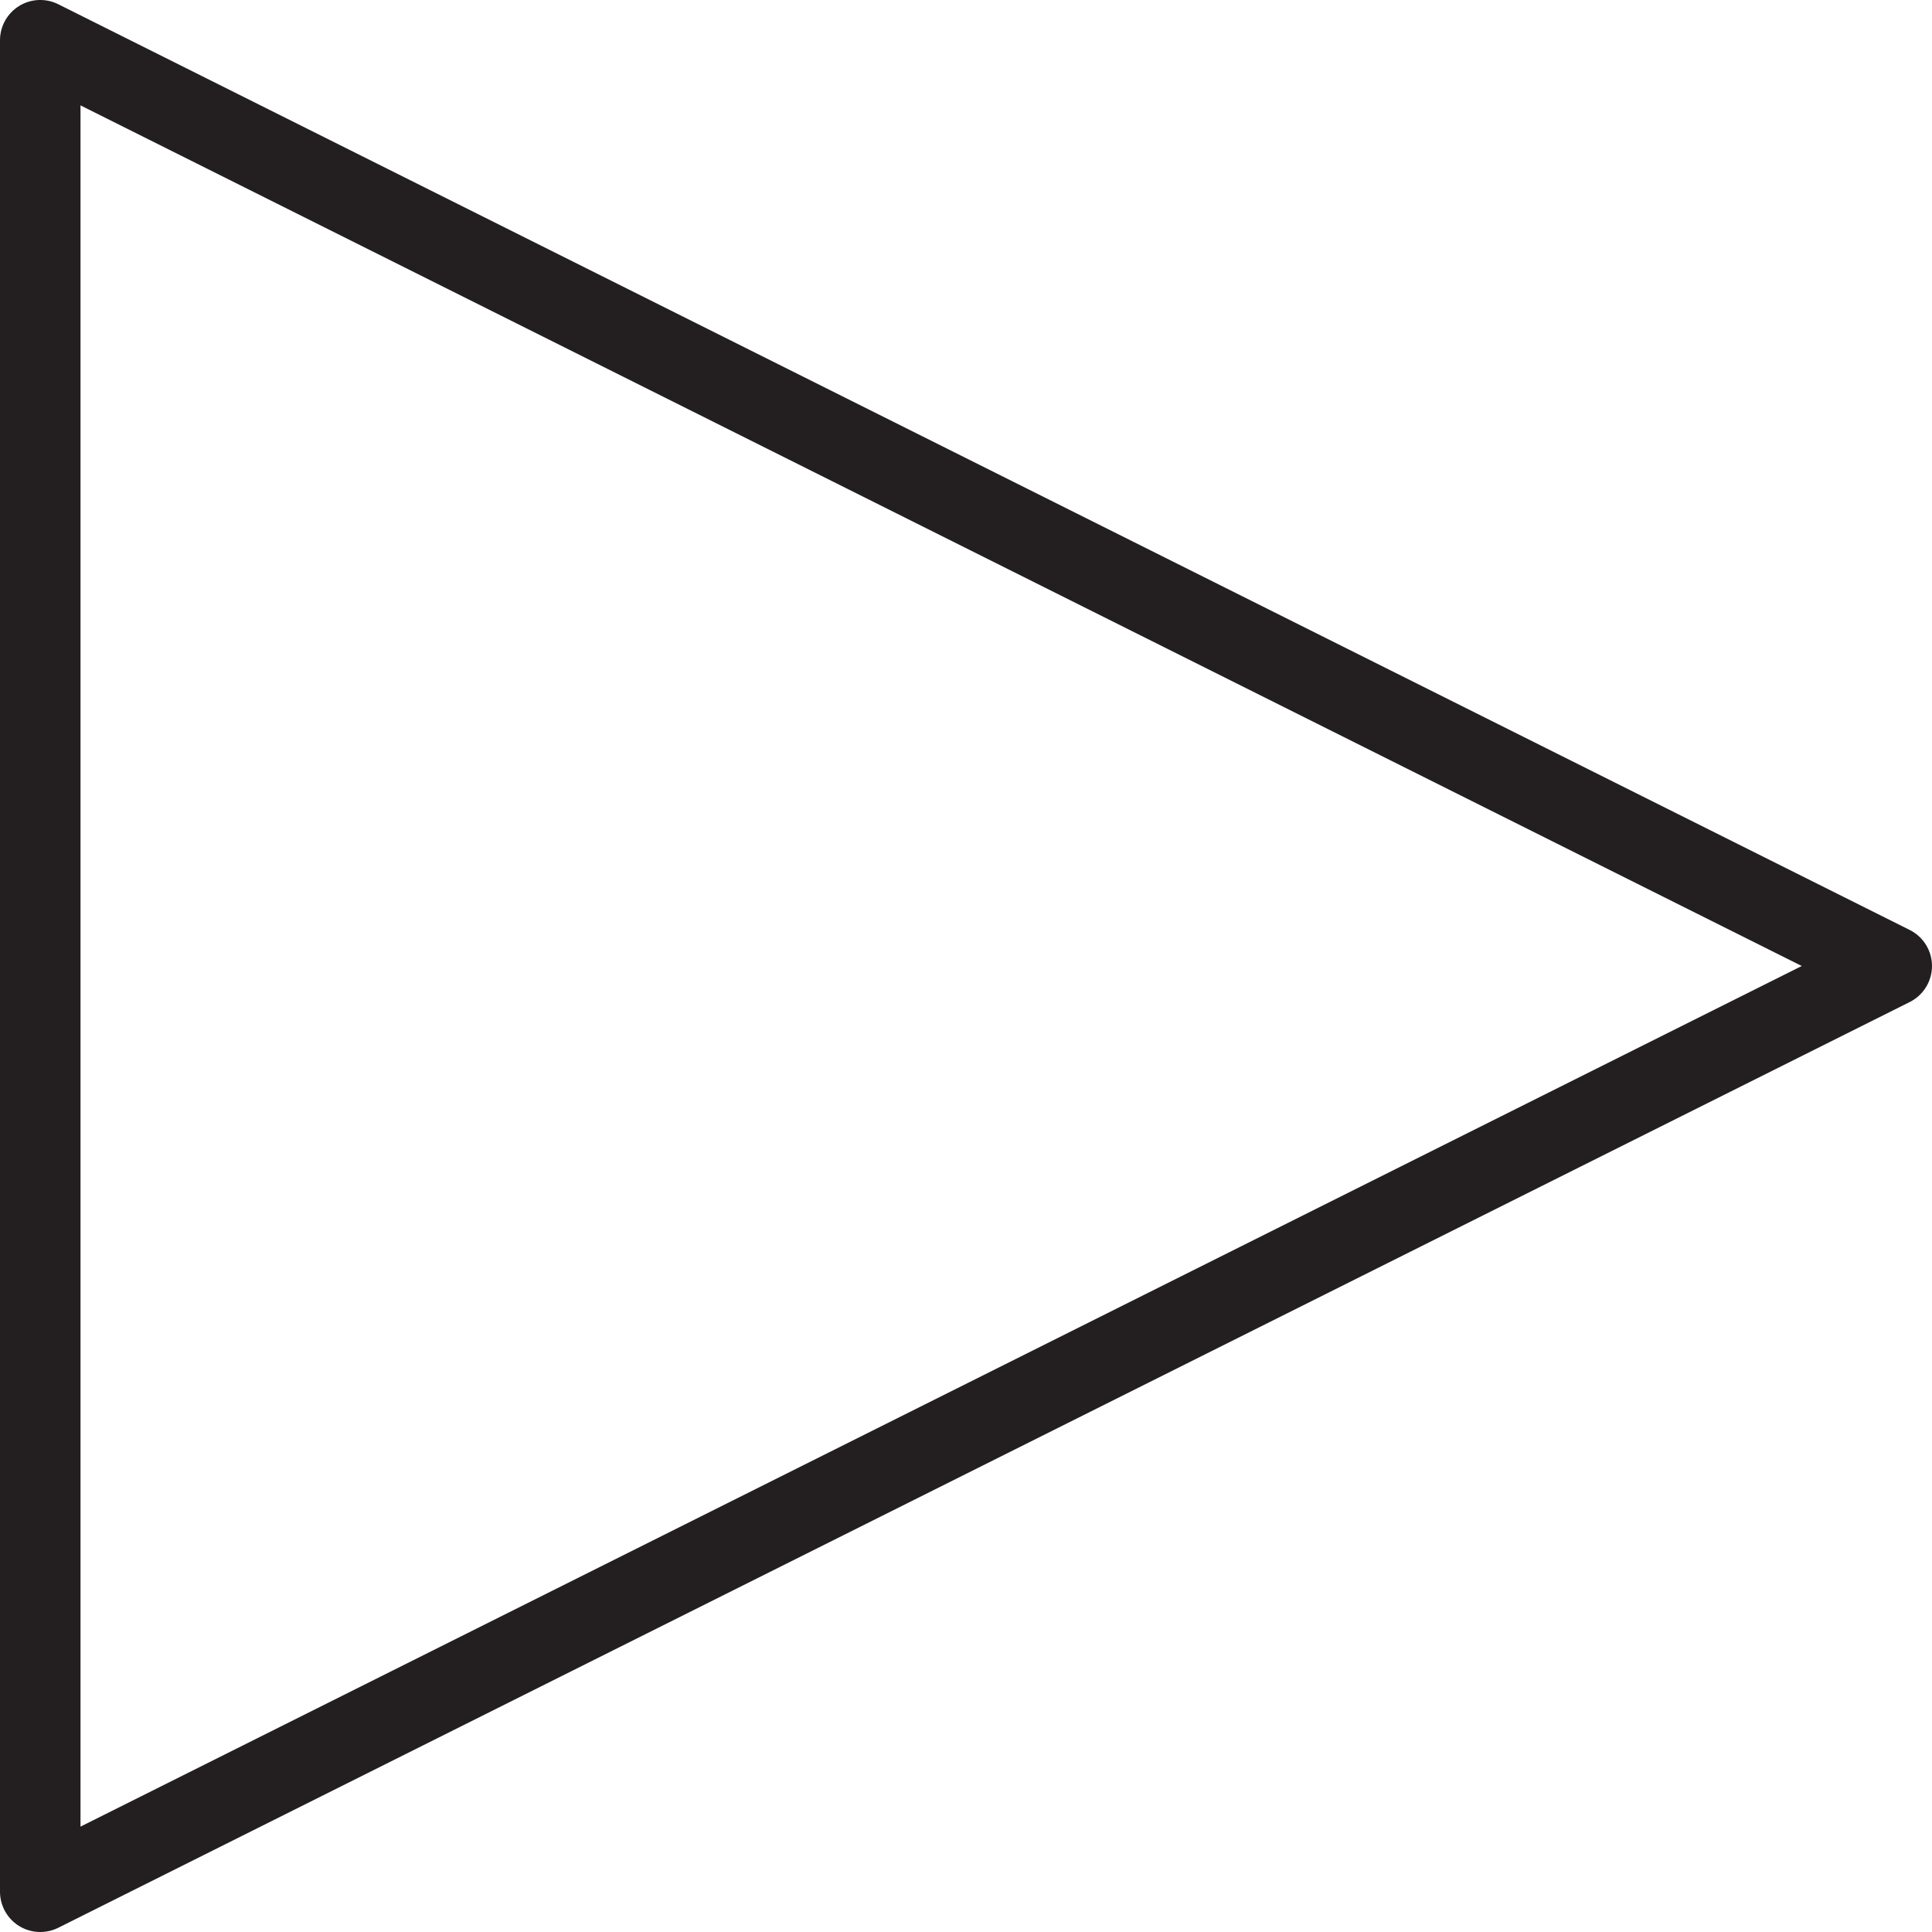 <?xml version="1.0" encoding="utf-8"?>
<!-- Generator: Adobe Illustrator 17.0.0, SVG Export Plug-In . SVG Version: 6.00 Build 0)  -->
<!DOCTYPE svg PUBLIC "-//W3C//DTD SVG 1.1//EN" "http://www.w3.org/Graphics/SVG/1.1/DTD/svg11.dtd">
<svg version="1.1" id="Layer_1" xmlns="http://www.w3.org/2000/svg" xmlns:xlink="http://www.w3.org/1999/xlink" x="0px" y="0px"
	 width="48px" height="48px" viewBox="0 0 48 48" enable-background="new 0 0 48 48" xml:space="preserve">
<path fill="#231F20" d="M47.447,23.105l-46-23C1.137-0.05,0.768-0.033,0.474,0.149C0.18,0.332,0,0.653,0,1v46
	c0,0.347,0.18,0.668,0.474,0.851C0.635,47.95,0.817,48,1,48c0.153,0,0.306-0.035,0.447-0.105l46-23C47.786,24.725,48,24.379,48,24
	S47.786,23.275,47.447,23.105z M2,45.382V2.618L44.764,24L2,45.382z"/>
</svg>
